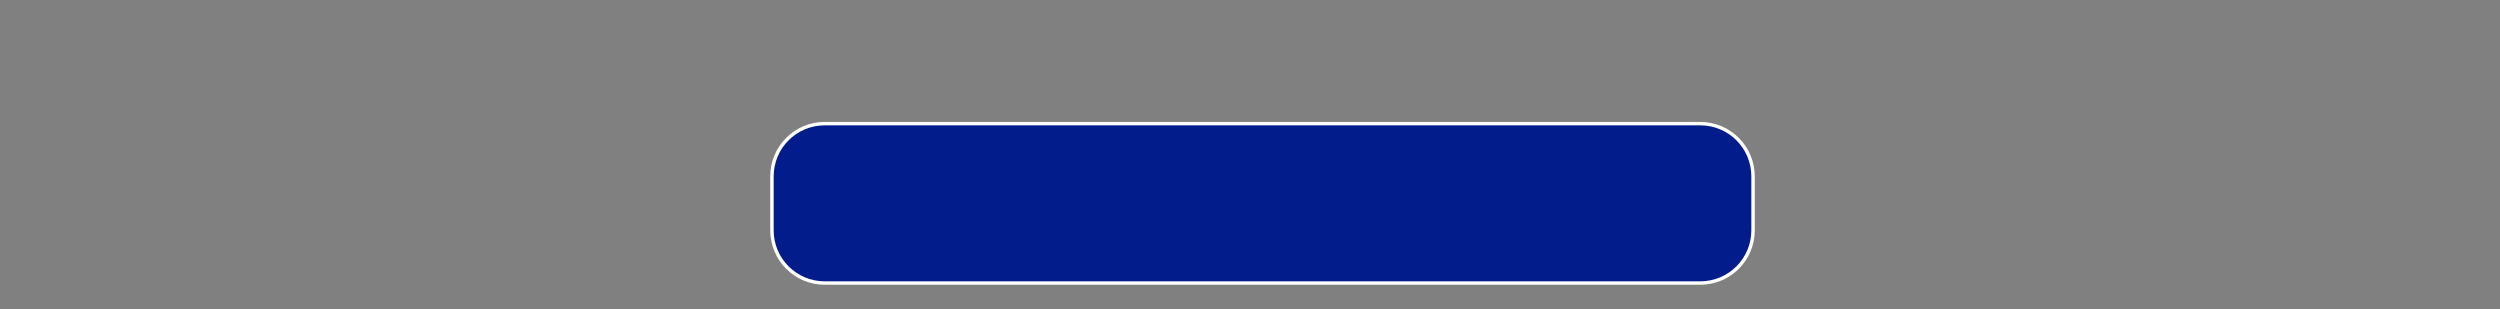 <?xml version="1.0" encoding="utf-8"?>
<!-- Generator: Adobe Illustrator 25.3.1, SVG Export Plug-In . SVG Version: 6.00 Build 0)  -->
<svg version="1.1" id="Layer_1" xmlns="http://www.w3.org/2000/svg" xmlns:xlink="http://www.w3.org/1999/xlink" x="0px" y="0px"
	 viewBox="0 0 728 90" style="enable-background:new 0 0 728 90;" xml:space="preserve">
<rect x="0" y="0" width="728" height="90" fill="#808080" stroke="none"/>
<style type="text/css">
	.st0{fill:#021D8B;stroke:#FFFFFF;stroke-miterlimit:10;}
</style>
<path class="st0" d="M495.13,82.42H240.15c-8.49,0-15.36-6.88-15.36-15.36v-15.7c0-8.49,6.88-15.36,15.36-15.36h254.98
	c8.49,0,15.36,6.88,15.36,15.36v15.7C510.49,75.55,503.62,82.42,495.13,82.42z"/>
</svg>
